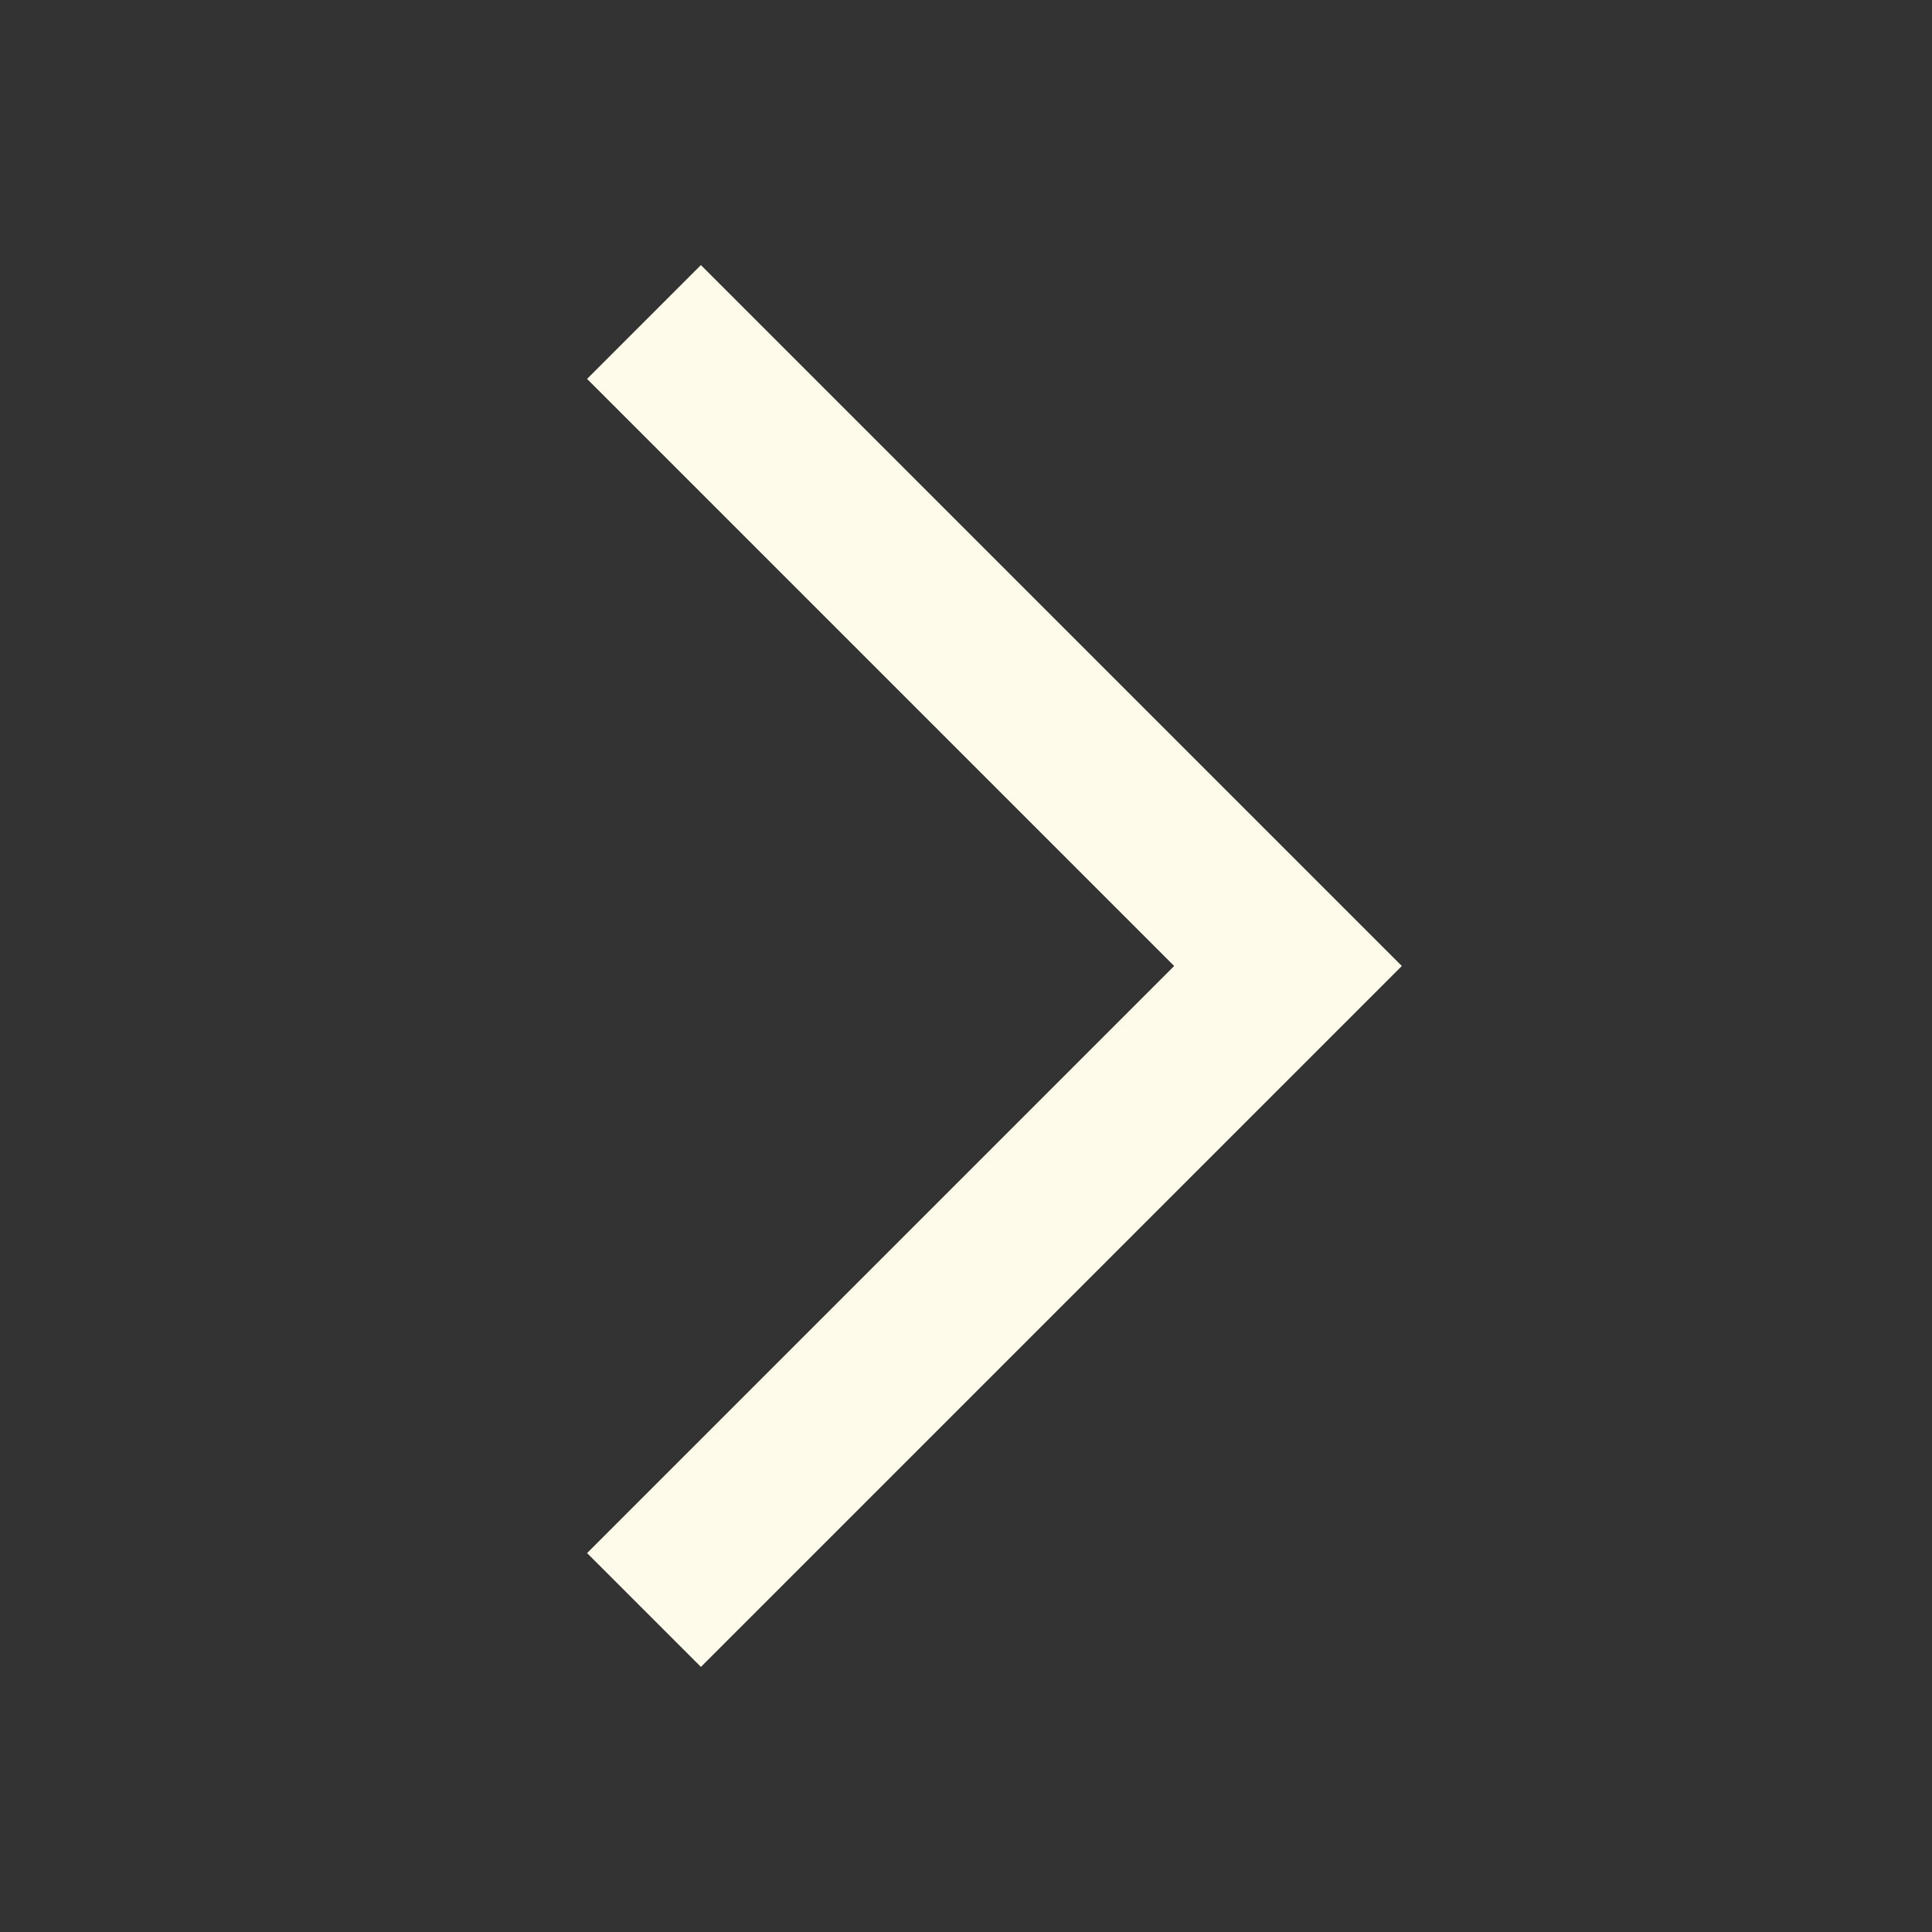 <svg xmlns="http://www.w3.org/2000/svg" width="24" height="24" viewBox="0 0 24 24" fill="#fffbeb">
  <rect x="0" y="0" width="24" height="24" fill="#333333" stroke="none"/>
  <polygon points="7.293 4.707 14.586 12 7.293 19.293 8.707 20.707 17.414 12 8.707 3.293 7.293 4.707"/>
</svg>

